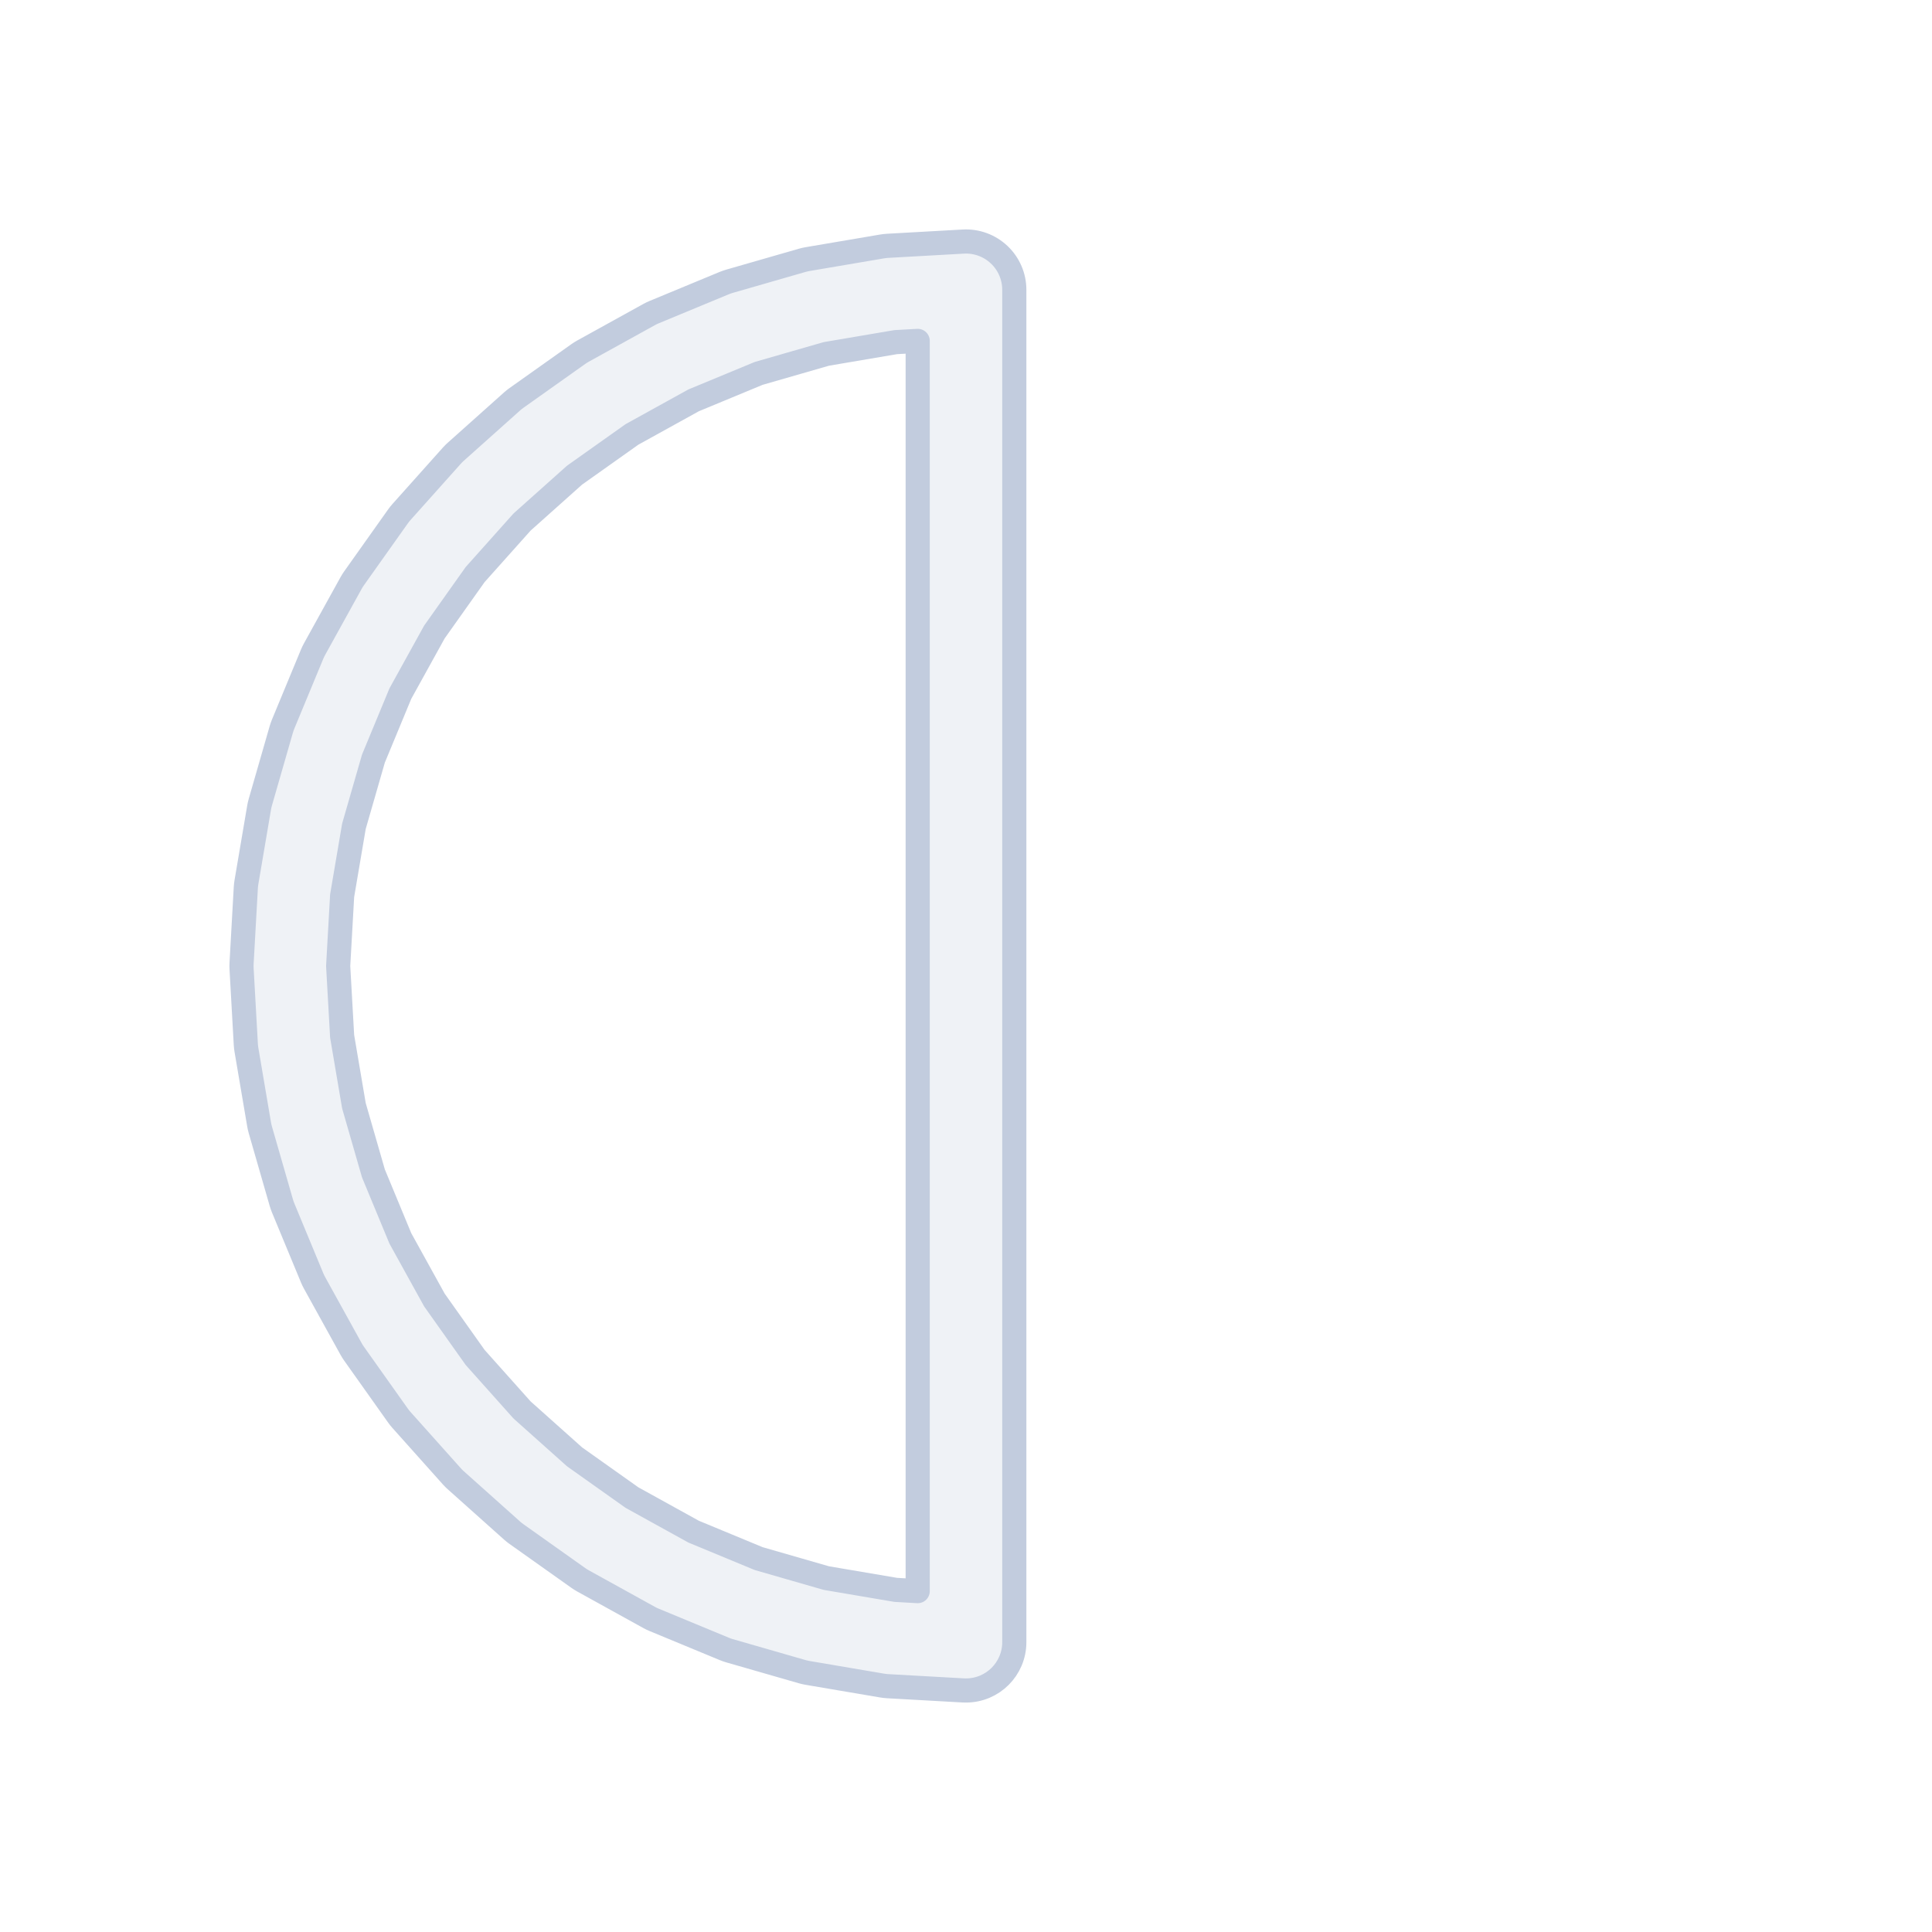 <svg width="80" height="80" viewBox="0 0 80 80" fill="none" xmlns="http://www.w3.org/2000/svg">
  <path fill-rule="evenodd" clip-rule="evenodd" d="M41.374 10.547C41.774 10.925 42 11.45 42 12L42 67.999C42 69.104 41.105 69.999 40 69.999H39.987C39.95 69.999 39.912 69.998 39.875 69.996L36.753 69.821C36.678 69.817 36.604 69.808 36.53 69.796L33.434 69.27C33.361 69.257 33.288 69.24 33.216 69.22L30.198 68.351C30.127 68.33 30.056 68.305 29.987 68.276L27.086 67.075C27.017 67.046 26.949 67.014 26.884 66.978L24.136 65.459C24.07 65.422 24.007 65.383 23.946 65.339L21.385 63.522C21.324 63.479 21.265 63.432 21.21 63.383L18.868 61.29C18.812 61.24 18.76 61.188 18.71 61.132L16.617 58.79C16.568 58.735 16.521 58.676 16.478 58.615L14.661 56.054C14.617 55.993 14.578 55.93 14.541 55.864L13.022 53.116C12.986 53.051 12.954 52.983 12.925 52.914L11.723 50.013C11.695 49.944 11.67 49.873 11.649 49.801L10.78 46.784C10.759 46.712 10.743 46.639 10.73 46.566L10.204 43.47C10.192 43.396 10.183 43.322 10.179 43.247L10.003 40.112C9.999 40.037 9.999 39.963 10.003 39.888L10.179 36.753C10.183 36.678 10.192 36.604 10.204 36.53L10.73 33.434C10.743 33.361 10.759 33.288 10.78 33.216L11.649 30.198C11.67 30.127 11.695 30.056 11.723 29.987L12.925 27.086C12.954 27.017 12.986 26.949 13.022 26.884L14.541 24.136C14.578 24.07 14.617 24.007 14.661 23.946L16.478 21.385C16.521 21.324 16.568 21.265 16.617 21.21L18.71 18.868C18.76 18.812 18.812 18.76 18.868 18.71L21.21 16.617C21.265 16.568 21.324 16.521 21.385 16.478L23.946 14.661C24.007 14.617 24.07 14.578 24.136 14.541L26.884 13.022C26.949 12.986 27.017 12.954 27.086 12.925L29.987 11.723C30.056 11.695 30.127 11.67 30.198 11.649L33.216 10.78C33.288 10.759 33.361 10.743 33.434 10.73L36.53 10.204C36.604 10.192 36.678 10.183 36.753 10.179L39.888 10.003C40.437 9.972 40.974 10.169 41.374 10.547ZM37.089 14.167L34.215 14.655L31.414 15.462L28.72 16.578L26.169 17.988L23.791 19.675L21.617 21.617L19.675 23.791L17.988 26.169L16.578 28.72L15.462 31.414L14.655 34.215L14.167 37.089L14.003 40L14.167 42.911L14.655 45.785L15.462 48.586L16.578 51.28L17.988 53.831L19.675 56.209L21.617 58.383L23.791 60.325L26.169 62.012L28.72 63.422L31.414 64.538L34.215 65.345L37.089 65.833L38 65.885L38 14.116L37.089 14.167Z" fill="#C2CCDE" fill-opacity="0.25" stroke="#C2CCDE" stroke-linecap="round" stroke-linejoin="round" />
</svg>
